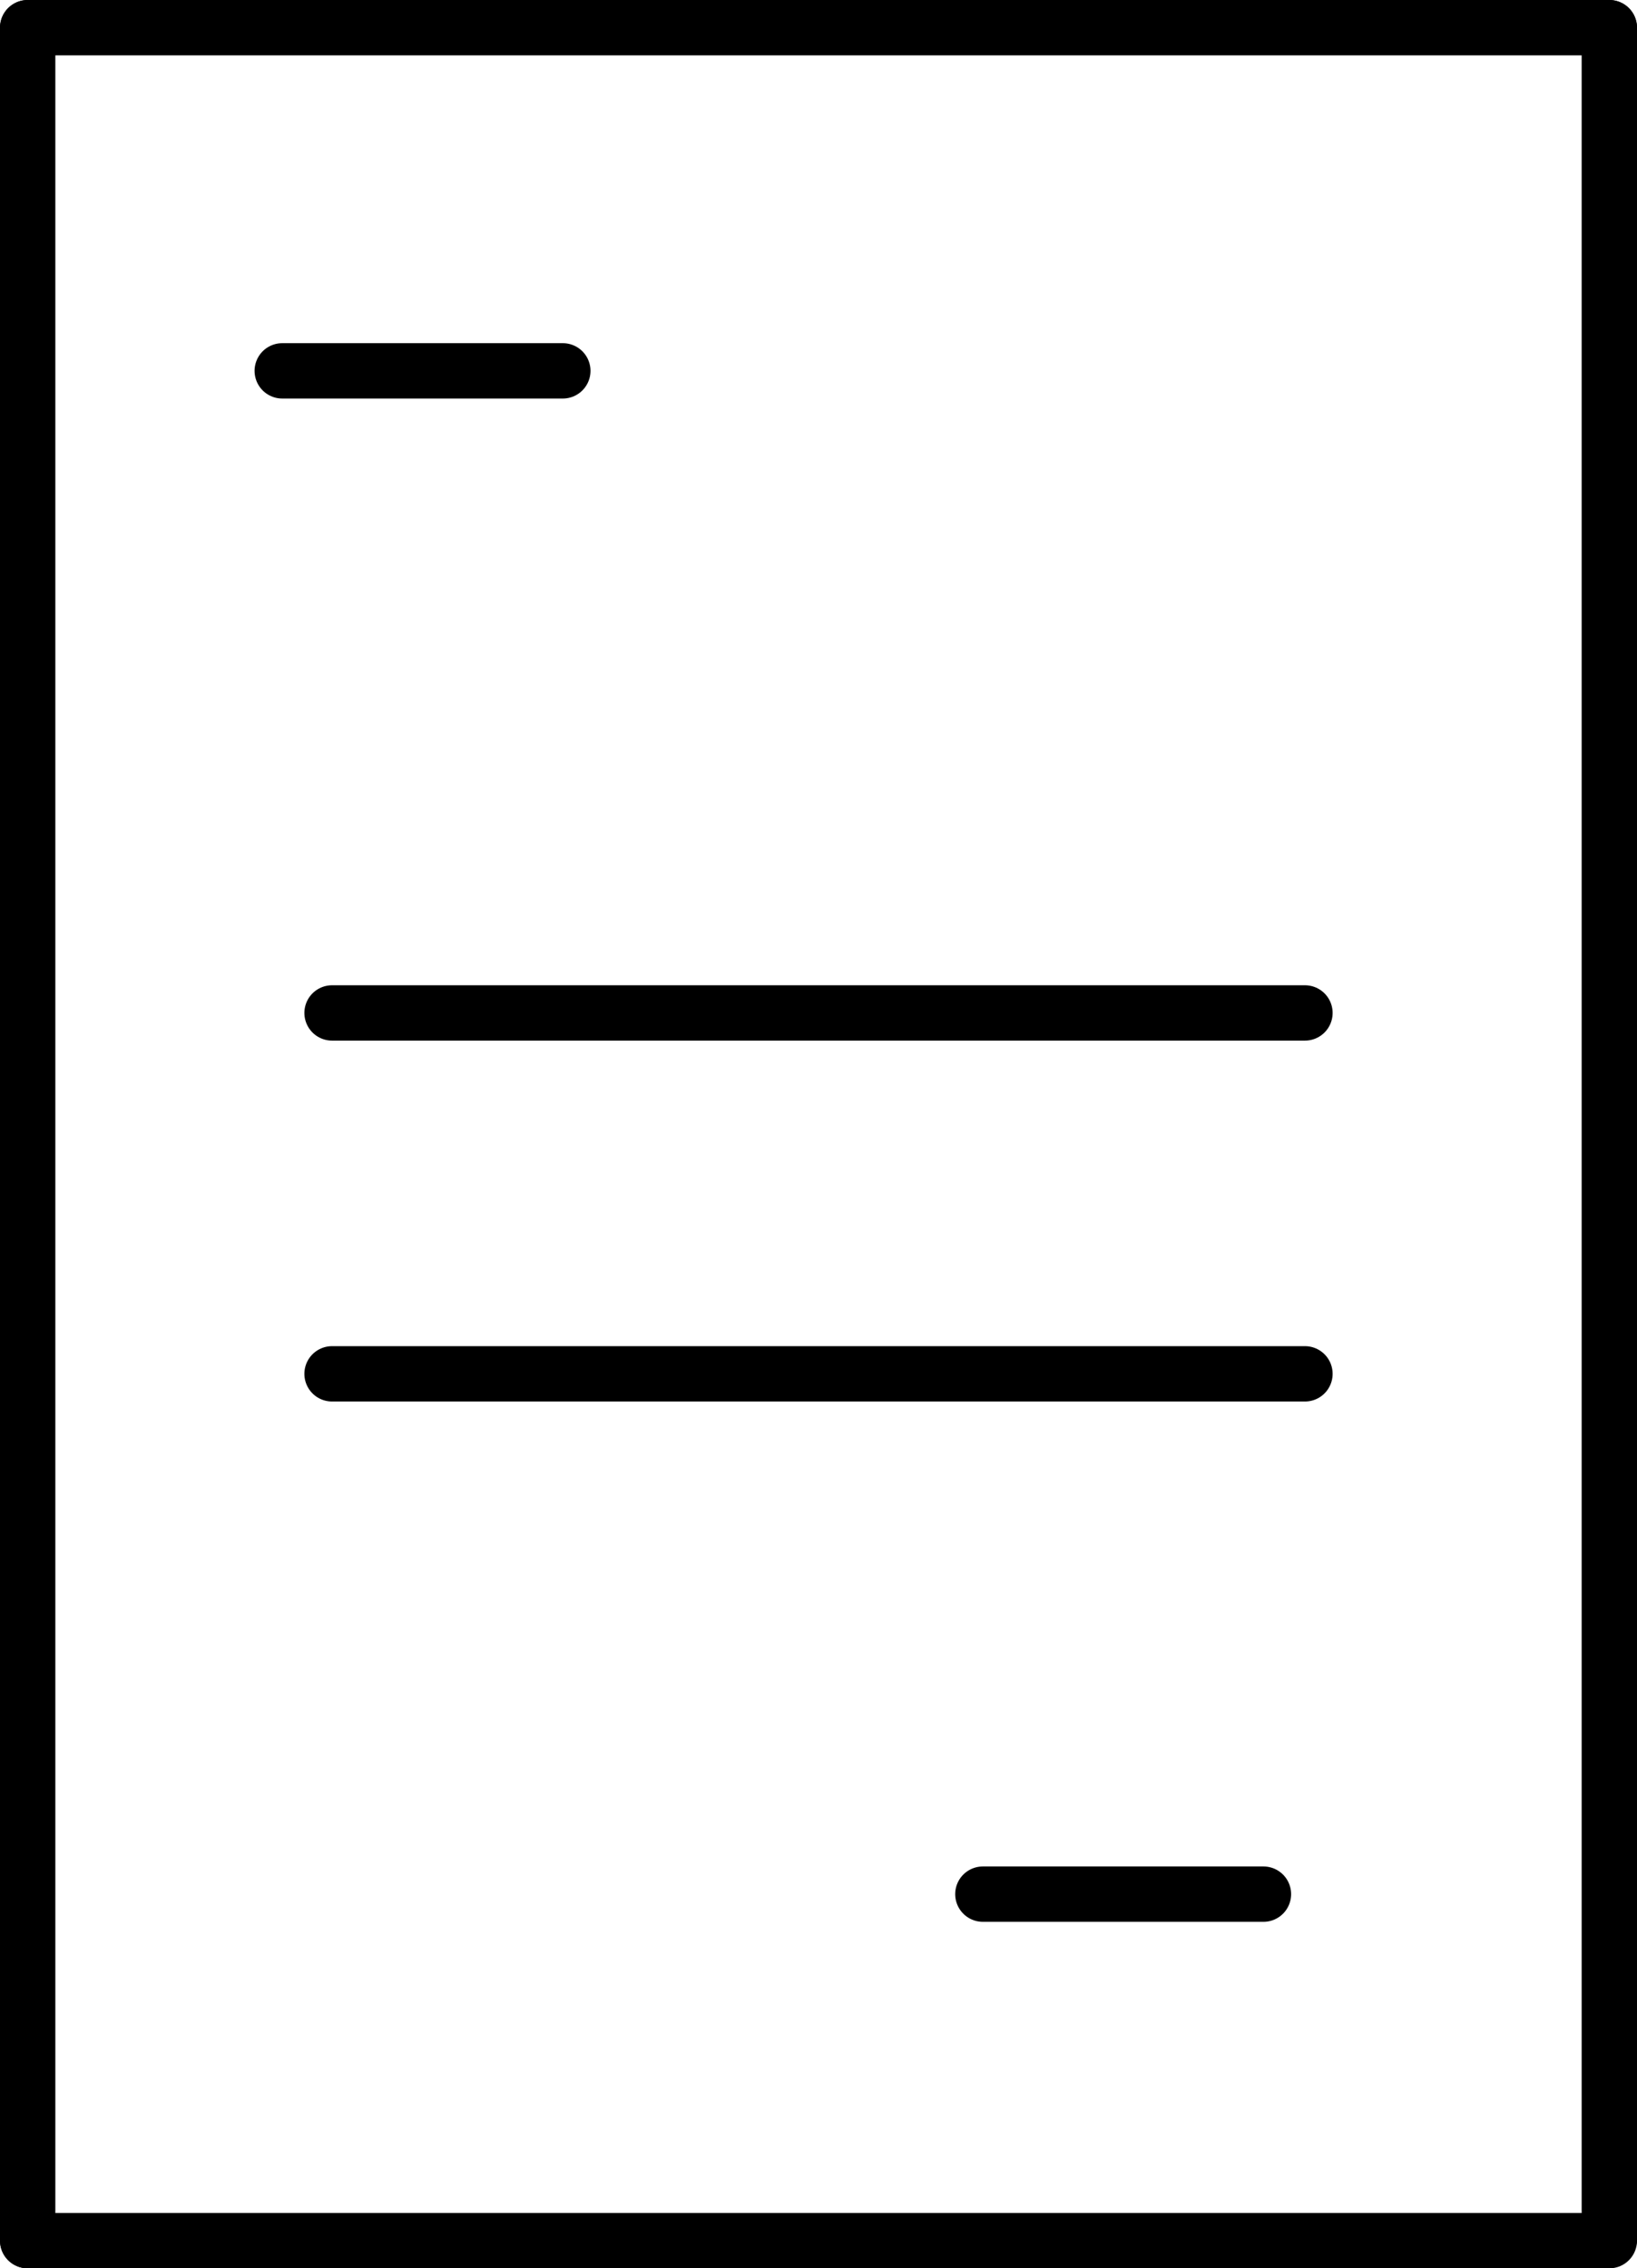 <svg id="Calque_1" data-name="Calque 1" xmlns="http://www.w3.org/2000/svg" viewBox="0 0 29.58 40.98">
    <g id="invoice_icon_black" data-name="invoice icon black">
        <g id="lines">
            <line id="line" x1="17.76" y1="34.22" x2="22.83" y2="34.22" fill="none" stroke="#000"
                  stroke-linecap="round"/>
            <line id="line-2" x1="6" y1="24.82" x2="23.58" y2="24.82" fill="none" stroke="#000" stroke-linecap="round"/>
            <line id="line-3" x1="6" y1="18.3" x2="23.58" y2="18.3" fill="none" stroke="#000" stroke-linecap="round"/>
            <line id="line-4" x1="5.1" y1="6.7" x2="10.17" y2="6.7" fill="none" stroke="#000" stroke-linecap="round"/>
        </g>
        <g id="paper">
            <line id="right" x1="0.5" y1="0.5" x2="0.5" y2="40.48" fill="none" stroke="#000" stroke-linecap="round"/>
            <line id="bot" x1="0.5" y1="40.48" x2="29.08" y2="40.48" fill="none" stroke="#000" stroke-linecap="round"/>
            <line id="left" x1="29.08" y1="0.5" x2="29.08" y2="40.45" fill="none" stroke="#000" stroke-linecap="round"/>
            <line id="top" x1="0.5" y1="0.5" x2="29.08" y2="0.5" fill="none" stroke="#000" stroke-linecap="round"/>
        </g>
    </g>
</svg>
